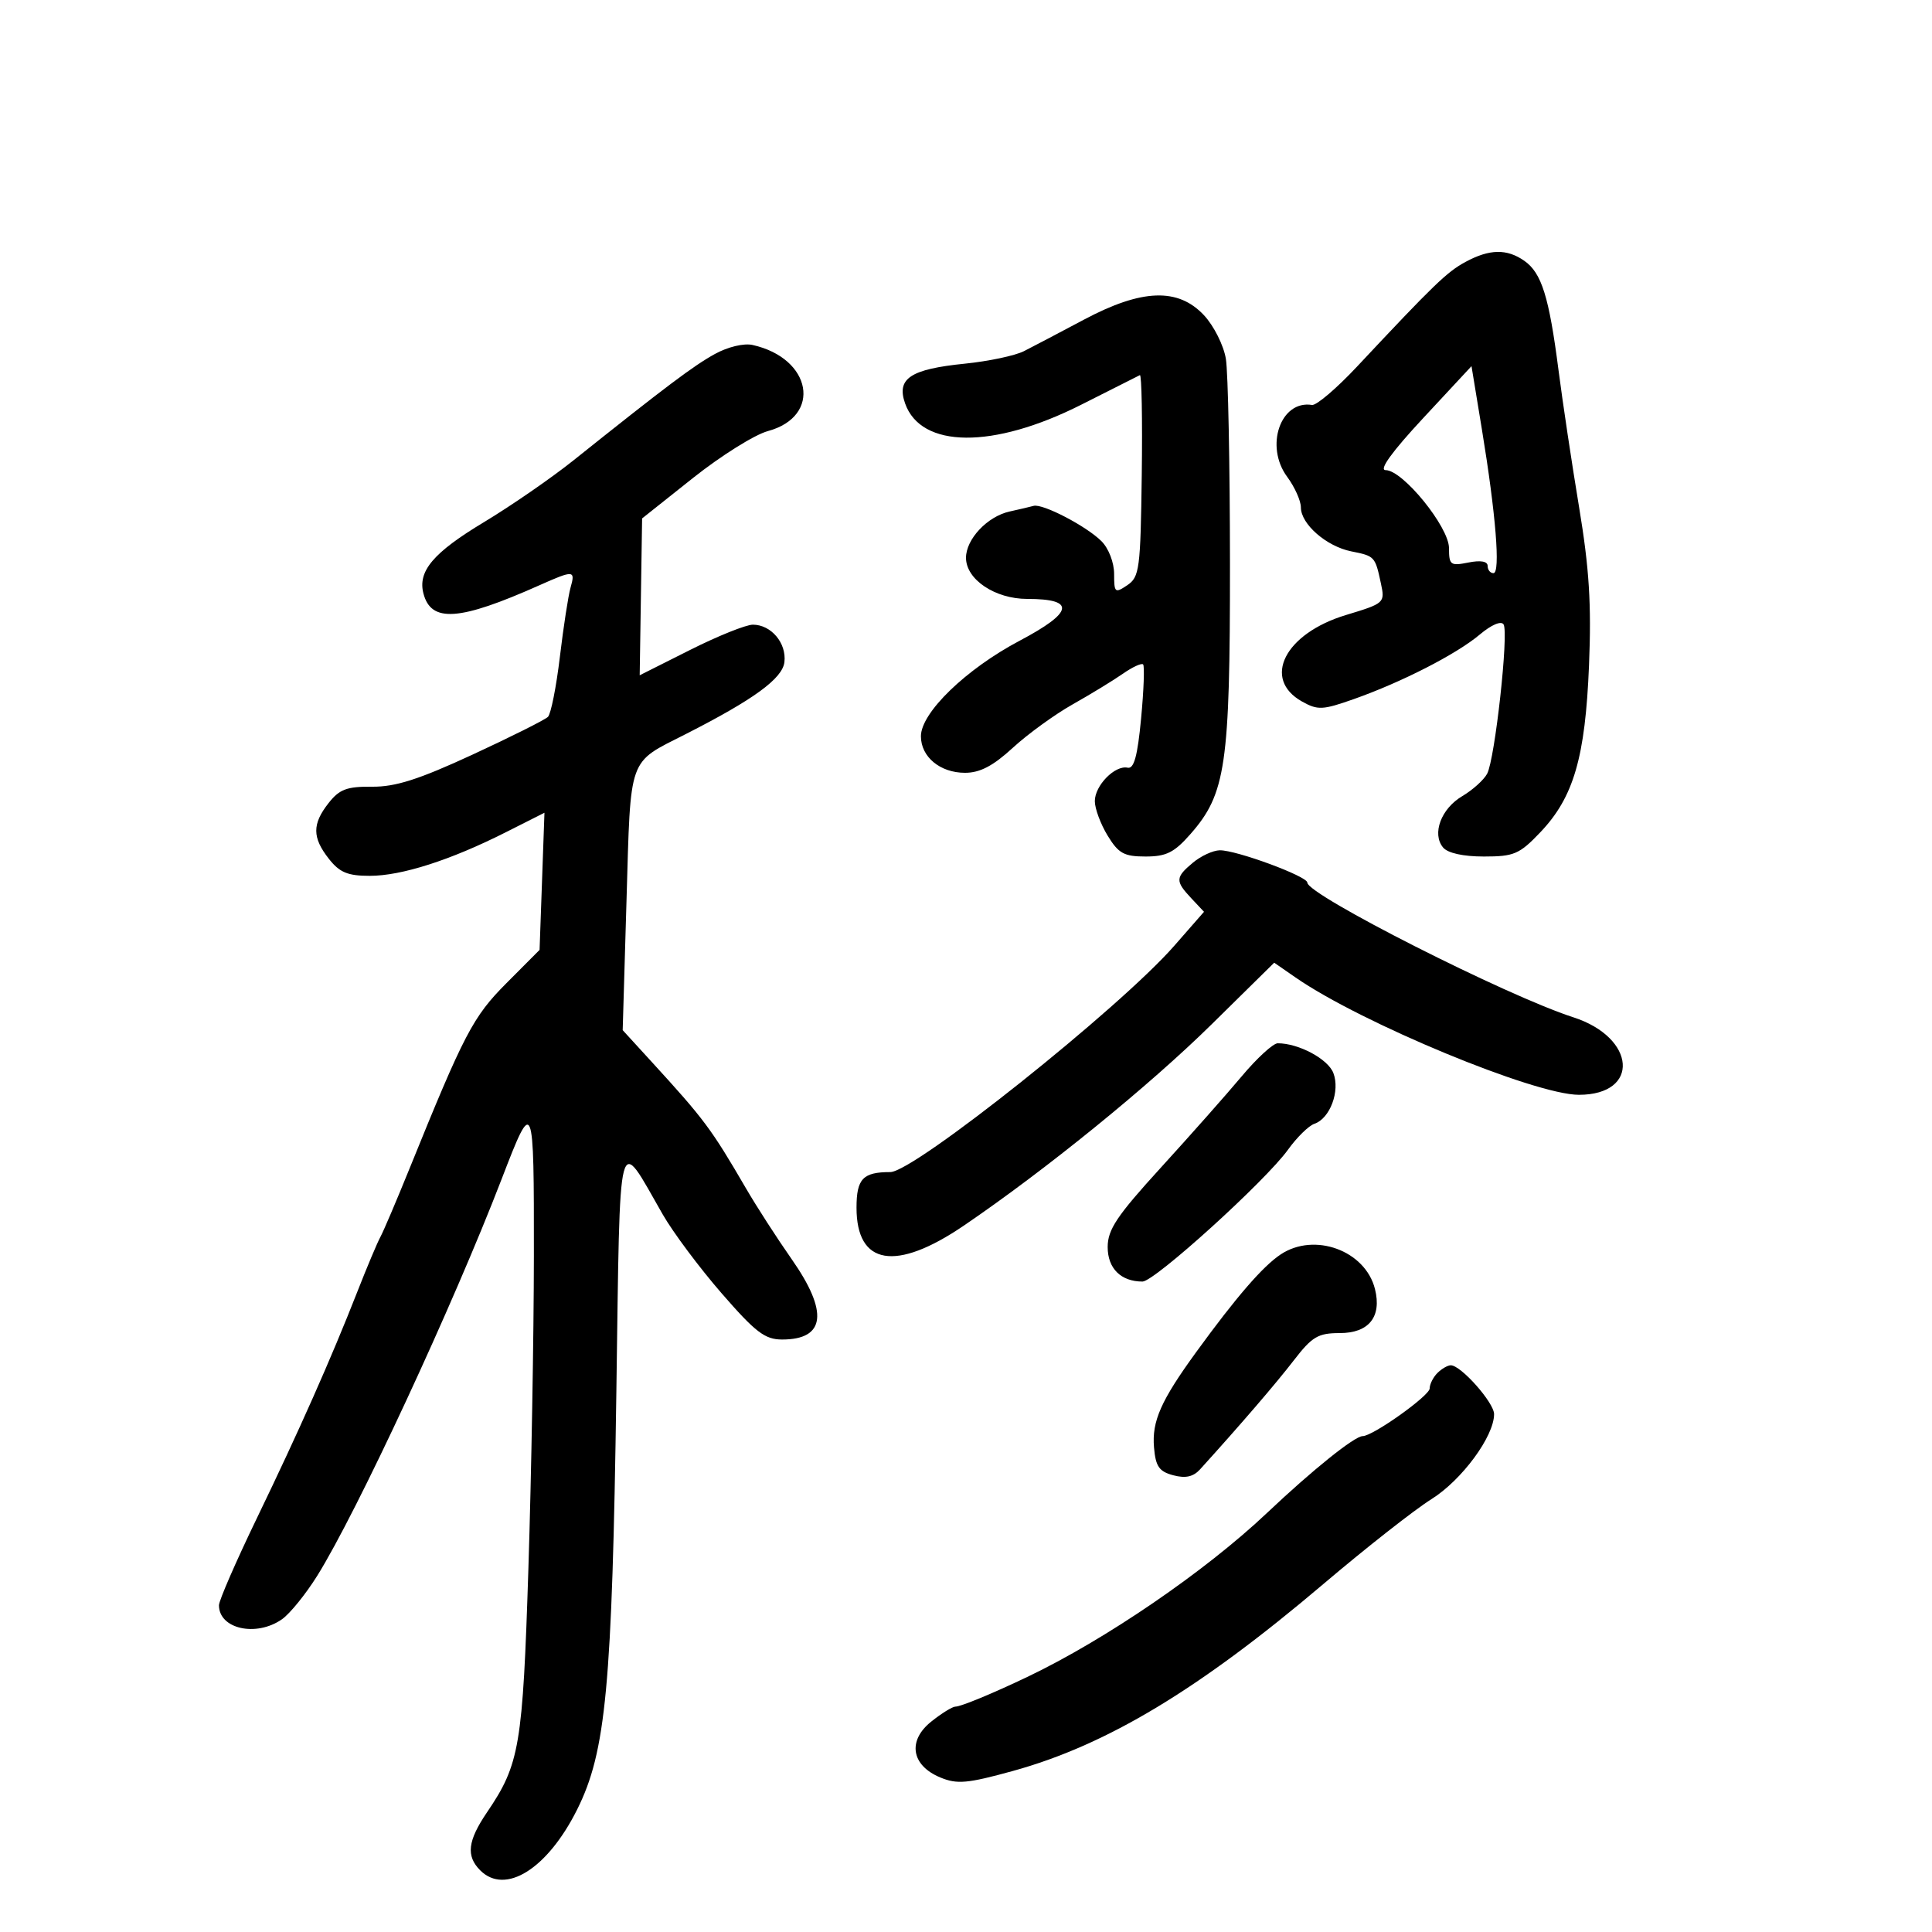 <svg xmlns="http://www.w3.org/2000/svg" width="300" height="300" viewBox="0 0 300 300" version="1.1">
	<path d="M 227.551 40.676 C 224.677 42.232, 222.663 44.176, 210.728 56.916 C 207.553 60.305, 204.403 62.989, 203.728 62.881 C 198.838 62.099, 196.356 69.285, 199.873 74.042 C 201.043 75.625, 202 77.759, 202 78.785 C 202 81.379, 205.967 84.843, 209.819 85.614 C 213.482 86.346, 213.529 86.397, 214.424 90.579 C 215.076 93.620, 215.009 93.681, 208.985 95.505 C 199.490 98.379, 195.921 105.431, 202.187 108.937 C 204.619 110.297, 205.380 110.262, 210.187 108.567 C 217.655 105.934, 226.159 101.579, 229.776 98.535 C 231.593 97.006, 233.106 96.363, 233.477 96.962 C 234.294 98.285, 232.134 117.881, 230.921 120.149 C 230.406 121.109, 228.668 122.674, 227.057 123.626 C 223.773 125.565, 222.315 129.469, 224.079 131.596 C 224.805 132.470, 227.196 133, 230.419 133 C 235.097 133, 235.937 132.640, 239.168 129.250 C 244.356 123.806, 246.162 117.615, 246.744 103.274 C 247.127 93.822, 246.778 88.264, 245.203 78.774 C 244.083 72.023, 242.645 62.450, 242.008 57.500 C 240.537 46.078, 239.383 42.382, 236.701 40.503 C 233.985 38.601, 231.292 38.652, 227.551 40.676 M 168.323 49.629 C 164.570 51.626, 160.375 53.830, 159 54.527 C 157.625 55.225, 153.506 56.098, 149.846 56.467 C 141.361 57.323, 139.181 58.768, 140.539 62.631 C 143.008 69.651, 154.215 69.743, 167.866 62.856 C 172.615 60.460, 176.725 58.387, 177 58.250 C 177.275 58.112, 177.407 65.087, 177.292 73.750 C 177.100 88.370, 176.938 89.598, 175.042 90.872 C 173.129 92.157, 173 92.047, 173 89.122 C 173 87.355, 172.150 85.150, 171.041 84.041 C 168.703 81.703, 161.910 78.165, 160.500 78.551 C 159.950 78.702, 158.275 79.095, 156.778 79.425 C 153.324 80.185, 150 83.712, 150 86.616 C 150 89.978, 154.502 93, 159.512 93 C 167.080 93, 166.708 95.062, 158.344 99.483 C 150.002 103.892, 143 110.664, 143 114.323 C 143 117.531, 145.980 120, 149.851 120 C 152.169 120, 154.203 118.935, 157.272 116.114 C 159.598 113.976, 163.786 110.939, 166.580 109.364 C 169.375 107.789, 172.876 105.652, 174.362 104.615 C 175.847 103.578, 177.260 102.927, 177.501 103.168 C 177.743 103.409, 177.603 107.183, 177.190 111.553 C 176.637 117.413, 176.086 119.423, 175.095 119.208 C 173.129 118.782, 169.999 121.977, 170.004 124.405 C 170.006 125.557, 170.899 127.963, 171.989 129.750 C 173.681 132.525, 174.542 133, 177.882 133 C 181.097 133, 182.338 132.379, 184.853 129.514 C 190.351 123.252, 191.001 118.809, 190.989 87.568 C 190.983 72.131, 190.696 57.794, 190.351 55.708 C 190.007 53.623, 188.481 50.586, 186.961 48.958 C 182.936 44.649, 177.304 44.852, 168.323 49.629 M 111 54.971 C 107.681 56.800, 103.405 60.017, 89.041 71.491 C 85.605 74.236, 79.352 78.551, 75.147 81.081 C 67.282 85.812, 64.844 88.688, 65.752 92.161 C 66.947 96.731, 71.329 96.421, 83.739 90.889 C 89.101 88.500, 89.370 88.520, 88.593 91.250 C 88.240 92.487, 87.496 97.319, 86.938 101.988 C 86.381 106.656, 85.548 110.852, 85.088 111.312 C 84.628 111.772, 79.358 114.411, 73.376 117.177 C 65.030 121.036, 61.401 122.195, 57.777 122.160 C 53.863 122.122, 52.708 122.556, 51.027 124.692 C 48.458 127.959, 48.469 130.055, 51.073 133.365 C 52.734 135.477, 53.993 136, 57.416 136 C 62.356 136, 69.953 133.567, 78.526 129.239 L 84.543 126.202 84.164 136.851 L 83.785 147.500 78.642 152.663 C 73.440 157.887, 72.101 160.448, 63.572 181.500 C 61.567 186.450, 59.539 191.207, 59.067 192.071 C 58.594 192.934, 56.984 196.759, 55.490 200.571 C 51.396 211.011, 46.453 222.155, 39.901 235.714 C 36.656 242.432, 34 248.529, 34 249.264 C 34 252.949, 39.793 254.234, 43.788 251.436 C 45.015 250.576, 47.478 247.538, 49.260 244.684 C 55.414 234.829, 70.373 202.642, 77.928 183 C 82.831 170.252, 82.922 170.471, 82.901 195 C 82.890 207.375, 82.508 229.200, 82.051 243.500 C 81.169 271.138, 80.693 273.943, 75.625 281.411 C 72.614 285.848, 72.340 288.197, 74.571 290.429 C 78.458 294.315, 85.003 290.212, 89.610 281 C 94.101 272.022, 95.051 261.913, 95.709 216.088 C 96.312 174.128, 95.782 176.152, 102.909 188.576 C 104.510 191.368, 108.627 196.880, 112.056 200.826 C 117.327 206.890, 118.780 208, 121.446 208 C 128.184 208, 128.685 203.737, 122.915 195.500 C 120.668 192.293, 117.498 187.381, 115.870 184.584 C 110.427 175.235, 109.372 173.821, 101.095 164.776 L 96.691 159.962 97.286 139.780 C 97.954 117.130, 97.431 118.593, 106.500 113.980 C 117.051 108.614, 121.501 105.367, 121.804 102.813 C 122.155 99.861, 119.745 97, 116.906 97 C 115.833 97, 111.440 98.767, 107.144 100.928 L 99.332 104.855 99.519 92.678 L 99.707 80.500 107.603 74.224 C 111.946 70.773, 117.180 67.495, 119.233 66.940 C 127.691 64.656, 126.084 55.622, 116.854 53.566 C 115.502 53.265, 113.010 53.863, 111 54.971 M 220.989 64.928 C 216.135 70.149, 214.076 73, 215.157 73 C 217.831 73, 225 81.825, 225 85.116 C 225 87.732, 225.231 87.904, 228 87.350 C 229.911 86.968, 231 87.158, 231 87.875 C 231 88.494, 231.407 89, 231.905 89 C 233.011 89, 232.275 79.850, 230.109 66.678 L 228.494 56.856 220.989 64.928 M 185.250 133.944 C 182.497 136.240, 182.470 136.806, 184.979 139.477 L 186.957 141.583 182.346 146.854 C 173.863 156.552, 141.929 182, 138.243 182 C 133.988 182, 133 183.043, 133 187.536 C 133 196.476, 139.090 197.500, 149.634 190.332 C 162.327 181.703, 178.429 168.623, 188.179 159.020 L 197.858 149.487 201.179 151.788 C 211.370 158.848, 238.308 170, 245.171 170 C 254.712 170, 254.068 161.111, 244.298 157.963 C 233.970 154.636, 203 138.951, 203 137.048 C 203 136.064, 191.944 131.989, 189.397 132.033 C 188.354 132.052, 186.488 132.911, 185.250 133.944 M 192.805 167.137 C 190.437 169.962, 184.787 176.342, 180.250 181.316 C 173.425 188.796, 172 190.926, 172 193.644 C 172 196.963, 174.056 199, 177.406 199 C 179.275 199, 196.516 183.374, 200 178.523 C 201.375 176.608, 203.219 174.799, 204.098 174.502 C 206.519 173.684, 208.113 169.428, 207.048 166.627 C 206.218 164.442, 201.656 162, 198.406 162 C 197.694 162, 195.173 164.311, 192.805 167.137 M 198.867 194.783 C 196.090 196.627, 191.964 201.396, 185.749 209.944 C 180.268 217.484, 178.850 220.685, 179.193 224.744 C 179.445 227.714, 179.984 228.496, 182.185 229.080 C 184.096 229.587, 185.299 229.318, 186.360 228.146 C 192.694 221.152, 198.114 214.849, 200.890 211.250 C 203.749 207.543, 204.664 207, 208.049 207 C 212.564 207, 214.584 204.465, 213.504 200.157 C 212.007 194.189, 204.123 191.294, 198.867 194.783 M 223.200 213.200 C 222.540 213.860, 222 214.938, 222 215.596 C 222 216.720, 213.175 223, 211.596 223 C 210.341 223, 203.816 228.239, 196.749 234.920 C 187.130 244.015, 171.630 254.618, 159.500 260.403 C 154.038 263.007, 149.210 265, 148.349 265.005 C 147.882 265.008, 146.194 266.055, 144.598 267.332 C 140.881 270.306, 141.506 274.139, 146.013 276.005 C 148.621 277.086, 150.212 276.943, 157.275 274.996 C 171.866 270.972, 186.184 262.351, 205.500 245.959 C 212.100 240.358, 219.643 234.434, 222.263 232.794 C 226.993 229.833, 232 223.041, 232 219.585 C 232 217.804, 226.855 212, 225.277 212 C 224.795 212, 223.860 212.540, 223.200 213.200" stroke="none" fill="black" fill-rule="evenodd"/>
</svg>